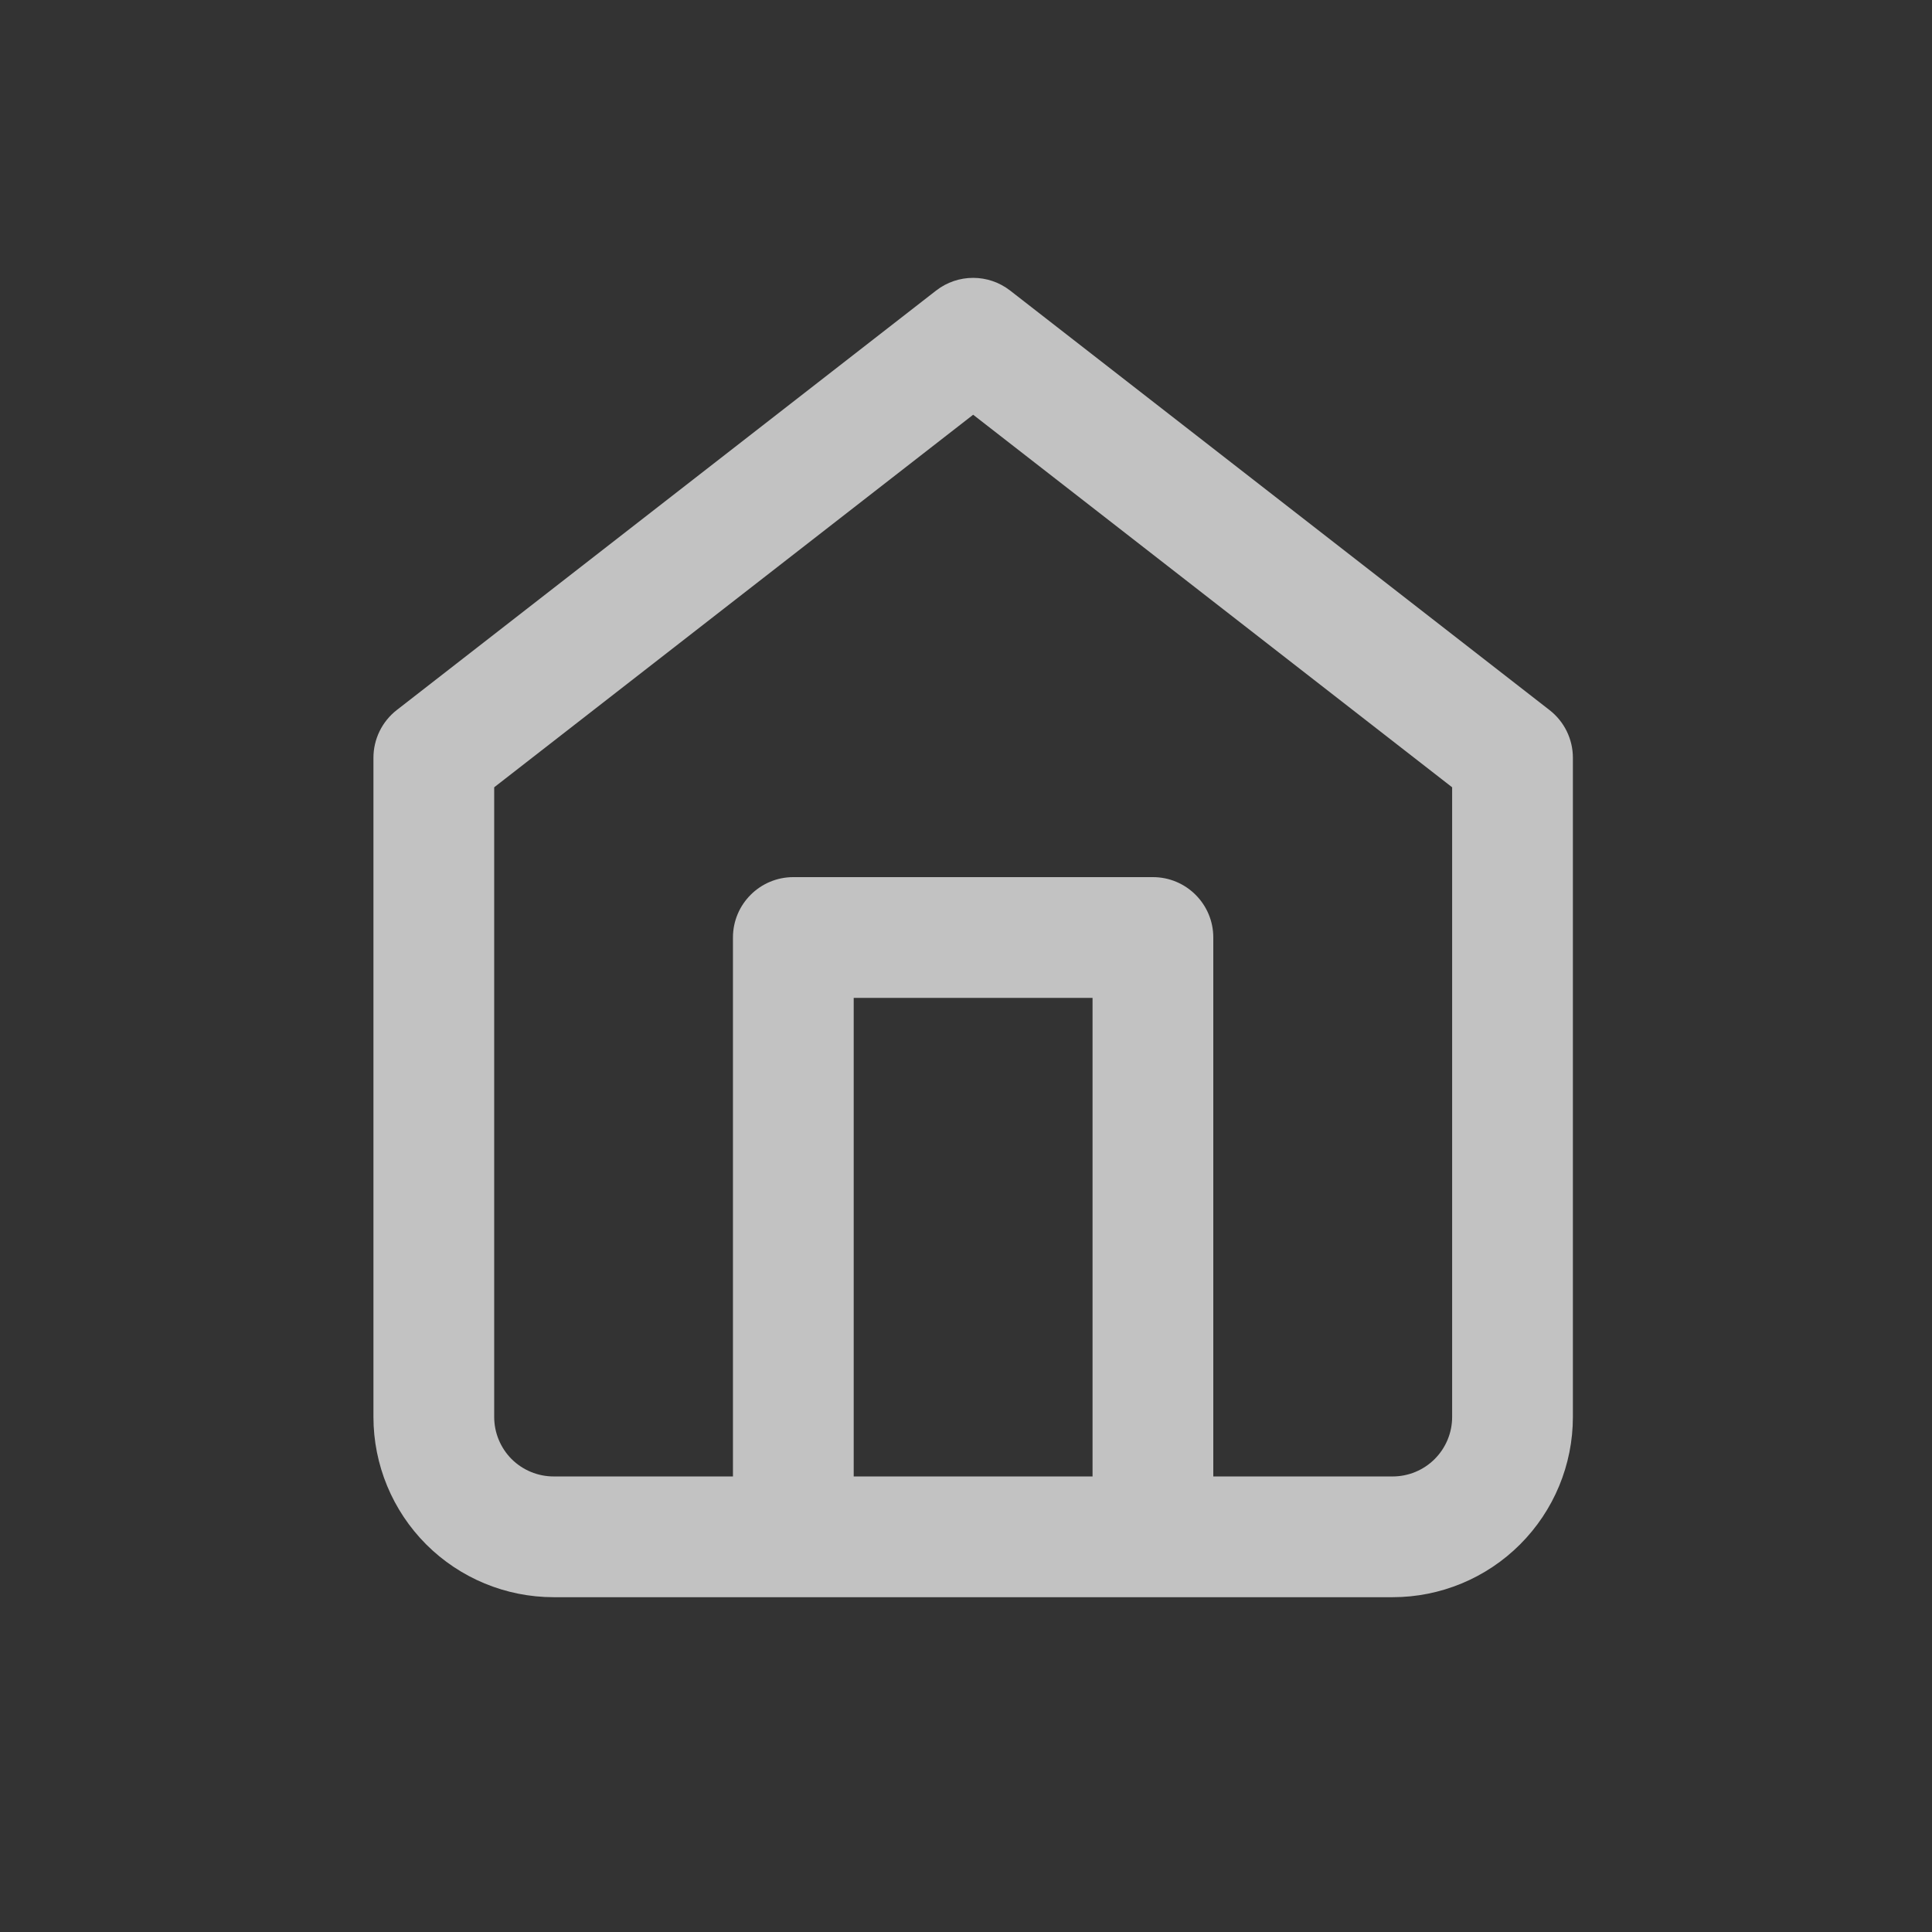 <svg width="24" height="24" viewBox="0 0 24 24" fill="none" xmlns="http://www.w3.org/2000/svg">
<rect x="0" y="0" width="24" height="24" fill="#333333" stroke="none"/>
<path opacity="0.7" fill-rule="evenodd" clip-rule="evenodd" d="M12.549 3.61C12.278 3.399 11.899 3.399 11.628 3.61L4.928 8.821C4.746 8.963 4.639 9.182 4.639 9.413V17.602C4.639 18.196 4.875 18.765 5.294 19.185C5.714 19.605 6.284 19.841 6.878 19.841H17.3C17.894 19.841 18.463 19.605 18.883 19.185C19.303 18.765 19.539 18.196 19.539 17.602V9.413C19.539 9.182 19.432 8.963 19.249 8.821L12.549 3.61ZM6.139 17.602V9.78L12.089 5.152L18.039 9.78V17.602C18.039 17.798 17.961 17.986 17.822 18.125C17.684 18.263 17.496 18.341 17.3 18.341H15.072V11.646C15.072 11.232 14.736 10.896 14.322 10.896H9.855C9.441 10.896 9.105 11.232 9.105 11.646V18.341H6.878C6.682 18.341 6.494 18.263 6.355 18.125C6.217 17.986 6.139 17.798 6.139 17.602ZM10.605 18.341H13.572V12.396H10.605V18.341Z" fill="white"/>
</svg>
